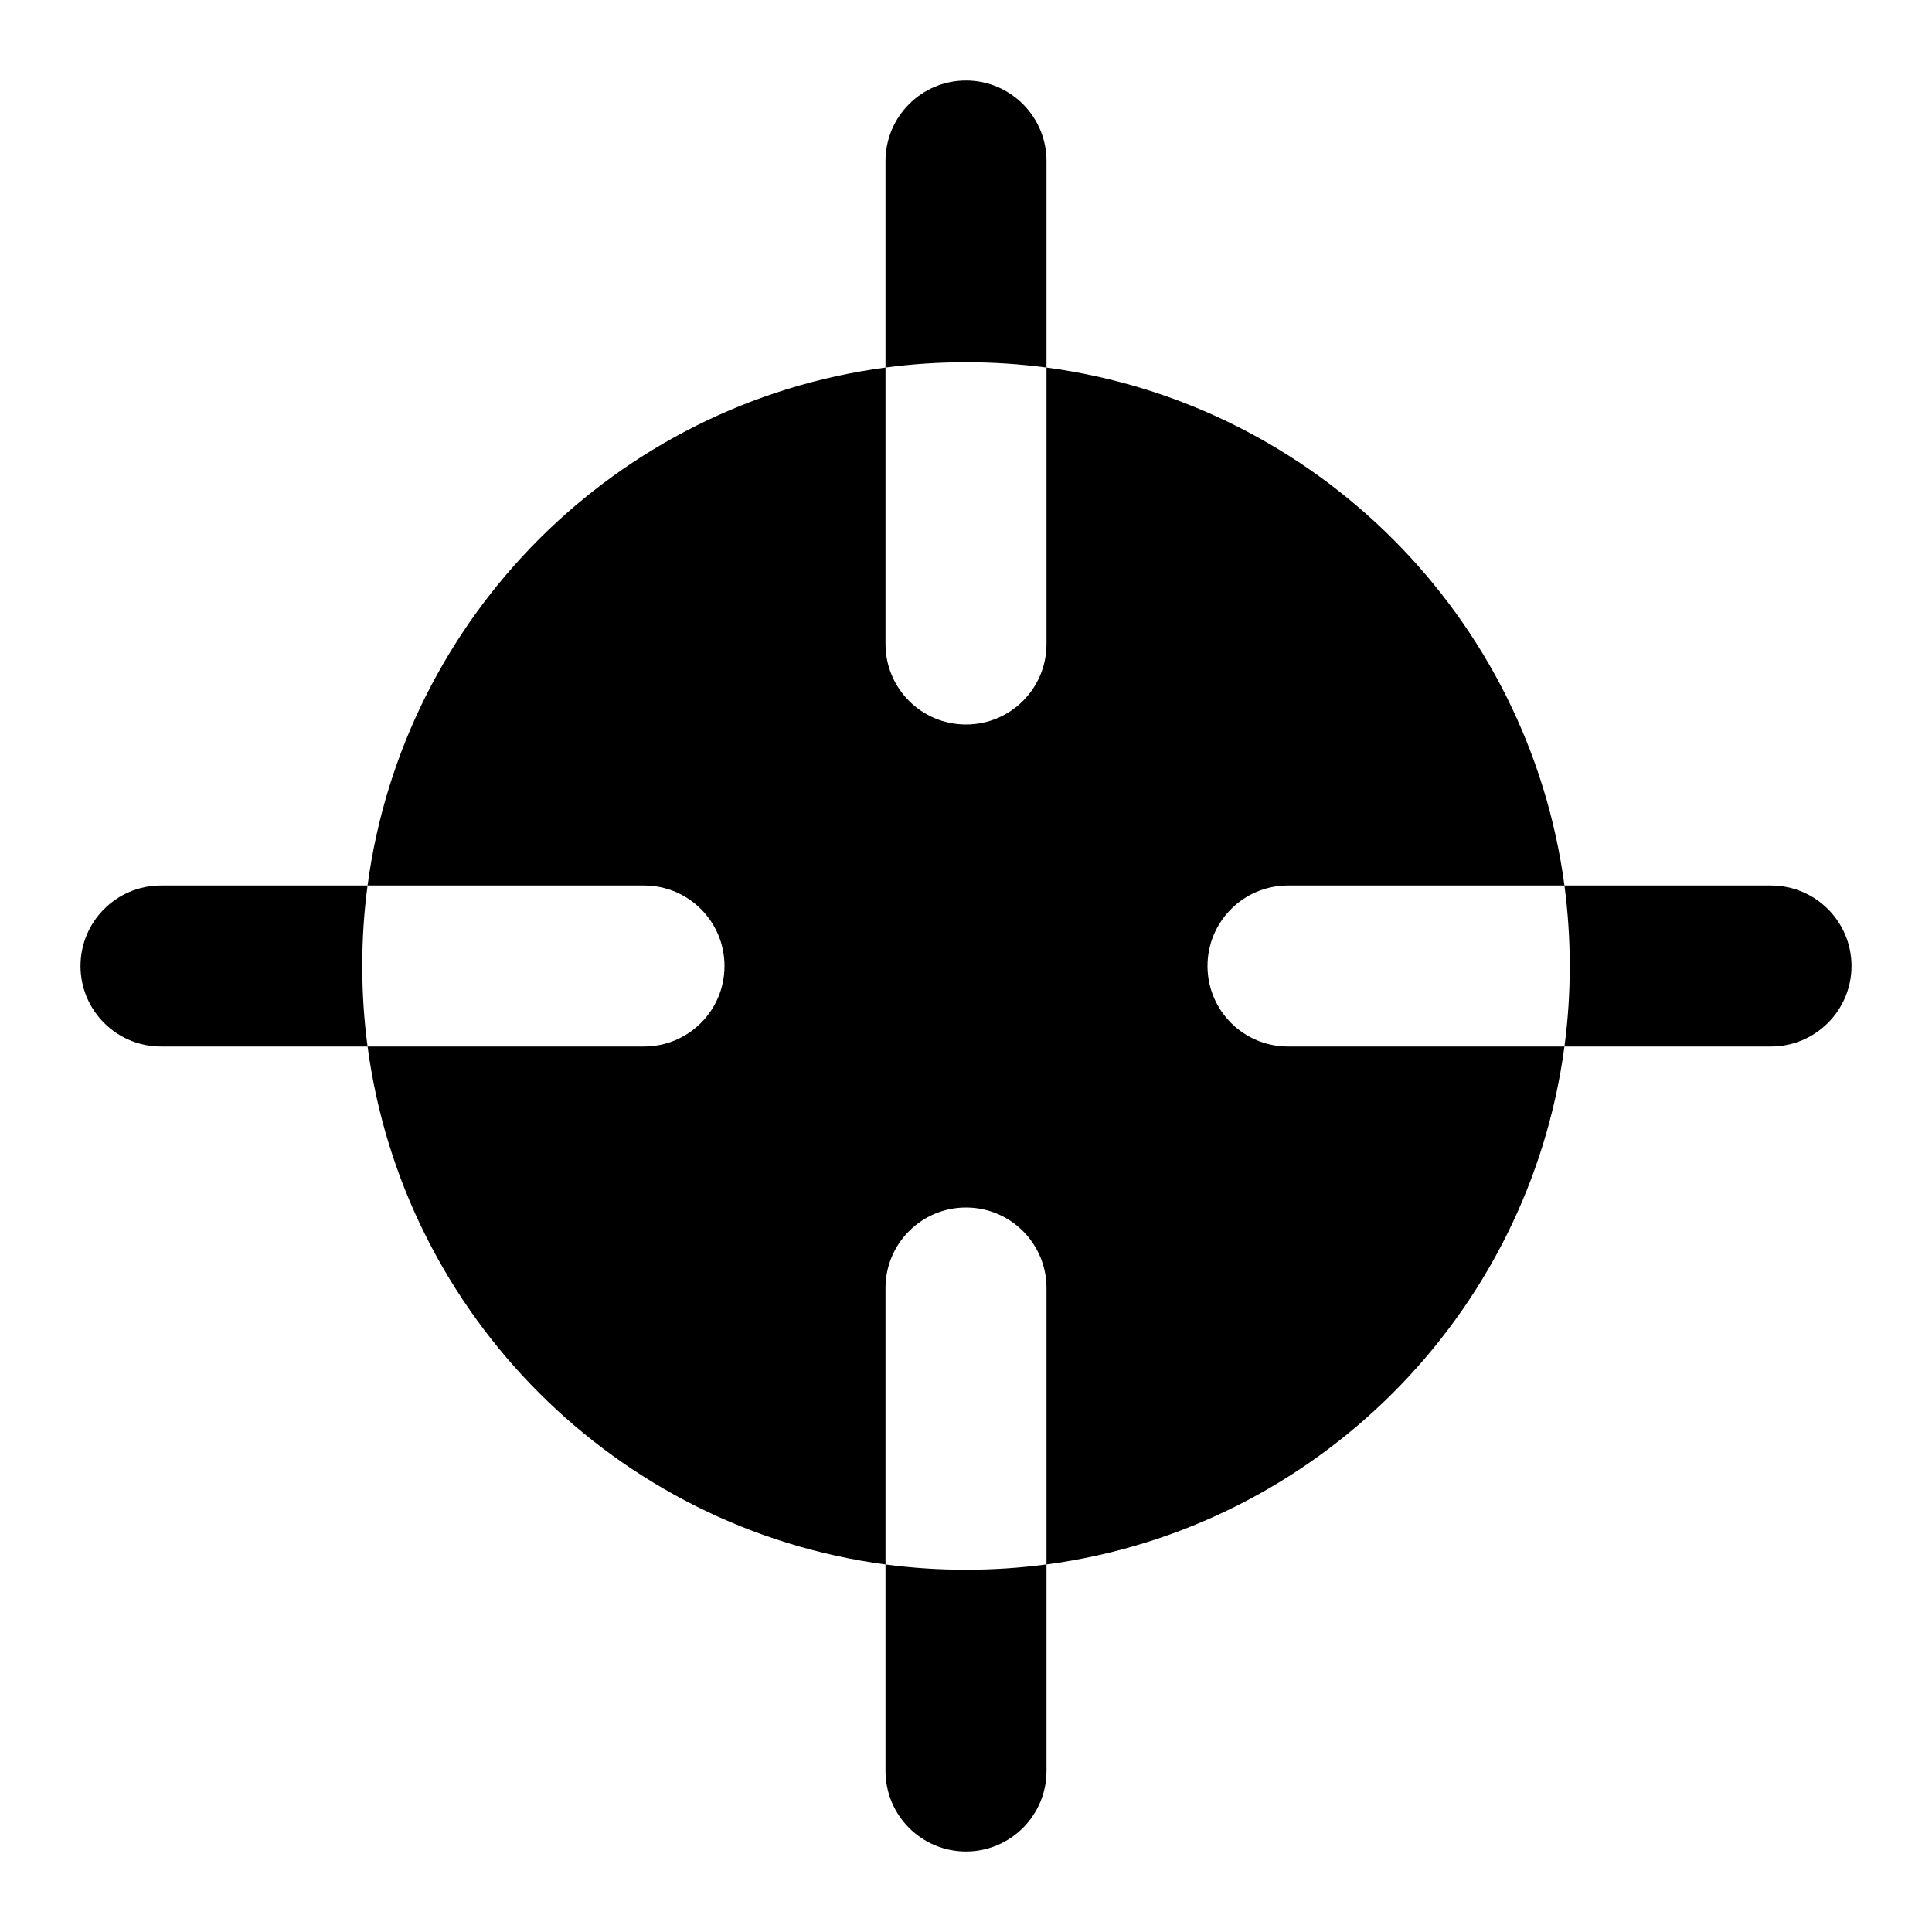 <svg width="24" height="24" viewBox="0 0 24 24" fill="none" xmlns="http://www.w3.org/2000/svg">
<path d="M13 2C13 1.448 12.552 1 12 1C11.448 1 11 1.448 11 2V4.566C11.327 4.522 11.661 4.5 12 4.5C12.339 4.5 12.673 4.522 13 4.566V2Z" fill="black"/>
<path d="M2 11H4.566C4.522 11.327 4.5 11.661 4.5 12C4.5 12.339 4.522 12.673 4.566 13H2C1.448 13 1 12.552 1 12C1 11.448 1.448 11 2 11Z" fill="black"/>
<path d="M11 19.434V22C11 22.552 11.448 23 12 23C12.552 23 13 22.552 13 22V19.434C12.673 19.477 12.339 19.5 12 19.5C11.661 19.5 11.327 19.478 11 19.434L11 16C11 15.448 11.448 15 12 15C12.553 15 13 15.448 13 16L13 19.434C16.342 18.989 18.989 16.343 19.434 13H16C15.448 13 15 12.553 15 12C15 11.448 15.448 11 16 11H19.434C19.477 11.327 19.5 11.661 19.5 12C19.5 12.339 19.478 12.673 19.434 13L22 13C22.552 13 23 12.552 23 12C23 11.448 22.552 11 22 11L19.434 11C18.988 7.658 16.342 5.011 13 4.566L13 8C13 8.553 12.553 9 12 9C11.448 9 11 8.553 11 8L11 4.566C7.658 5.011 5.011 7.658 4.566 11L8 11C8.553 11 9 11.448 9 12C9 12.553 8.553 13 8 13L4.566 13C5.011 16.342 7.658 18.989 11 19.434Z" fill="black"/>
</svg>
